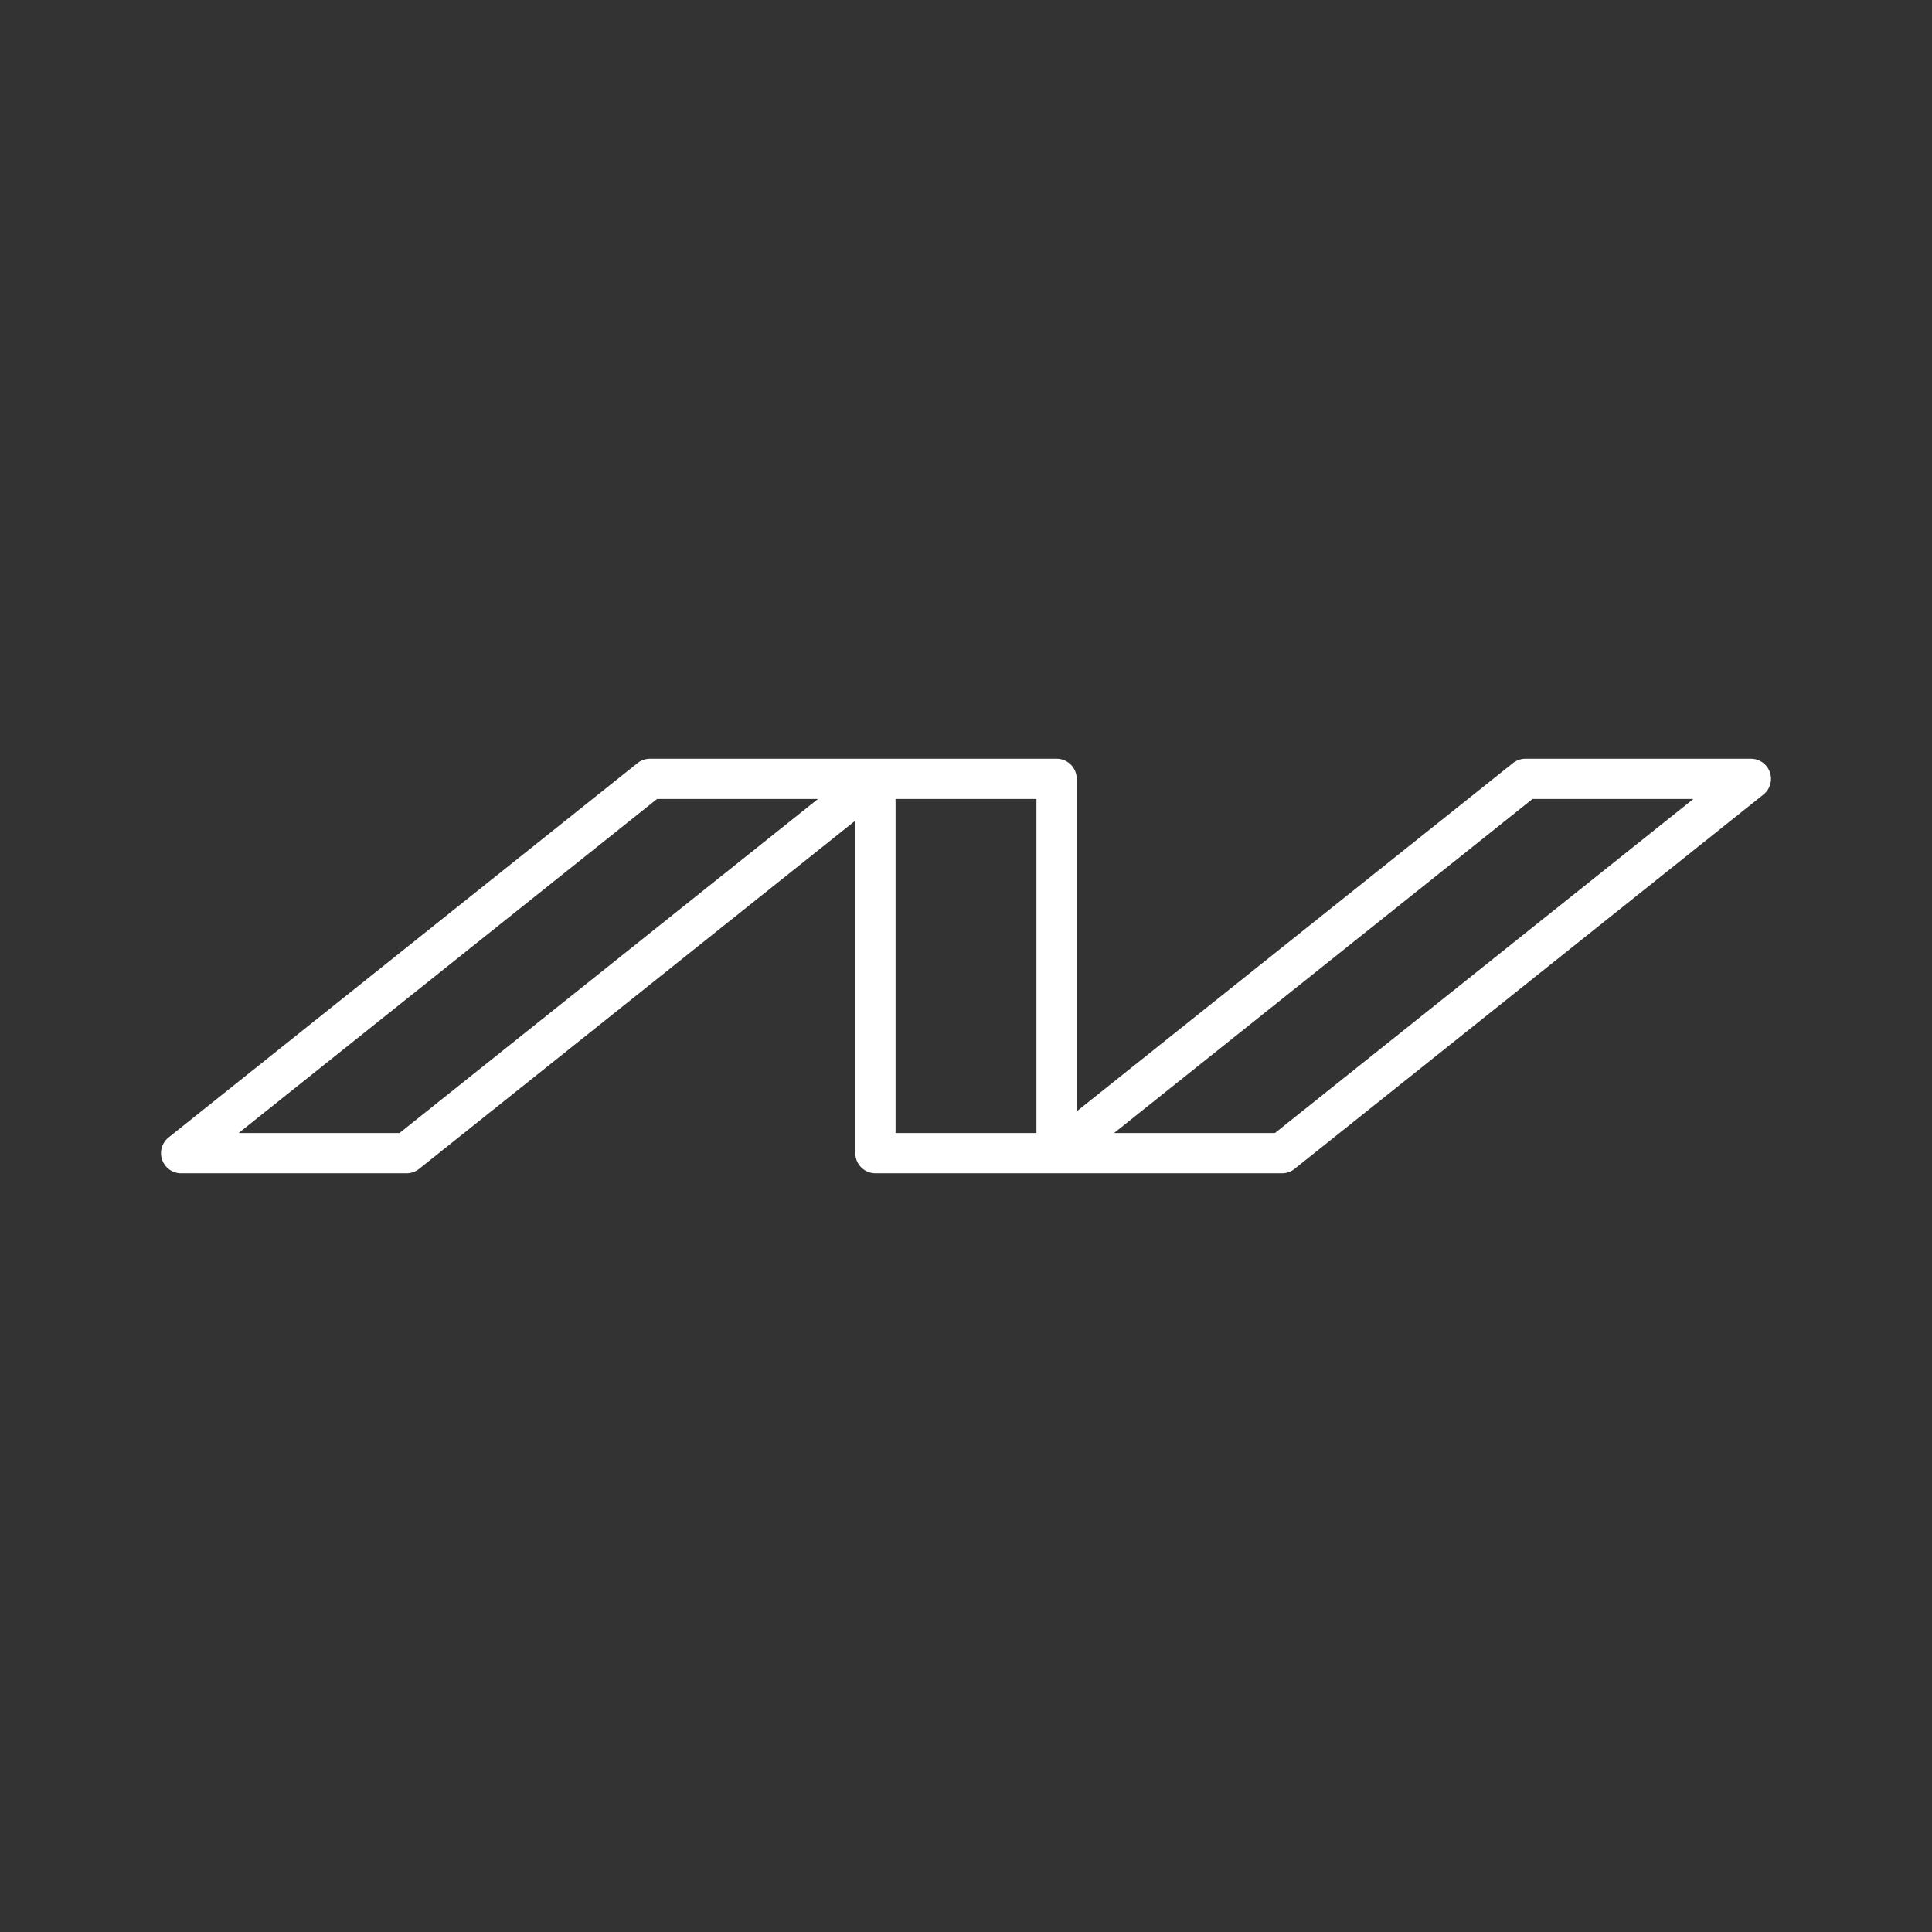 <svg id="Layer_2" data-name="Layer 2" xmlns="http://www.w3.org/2000/svg" viewBox="0 0 48 48"><rect x="0" y="0" width="48" height="48" fill="#333333" stroke="none"/><defs><style>.cls-1{fill:none;stroke:#fff;stroke-linecap:round;stroke-linejoin:round;}</style></defs><path class="cls-1" d="M16.15,19.35h10.1v9.3l11.65-9.3h5.6l-11.65,9.3H21.75v-9.3L10.1,28.65H4.5Zm0,0"/></svg>